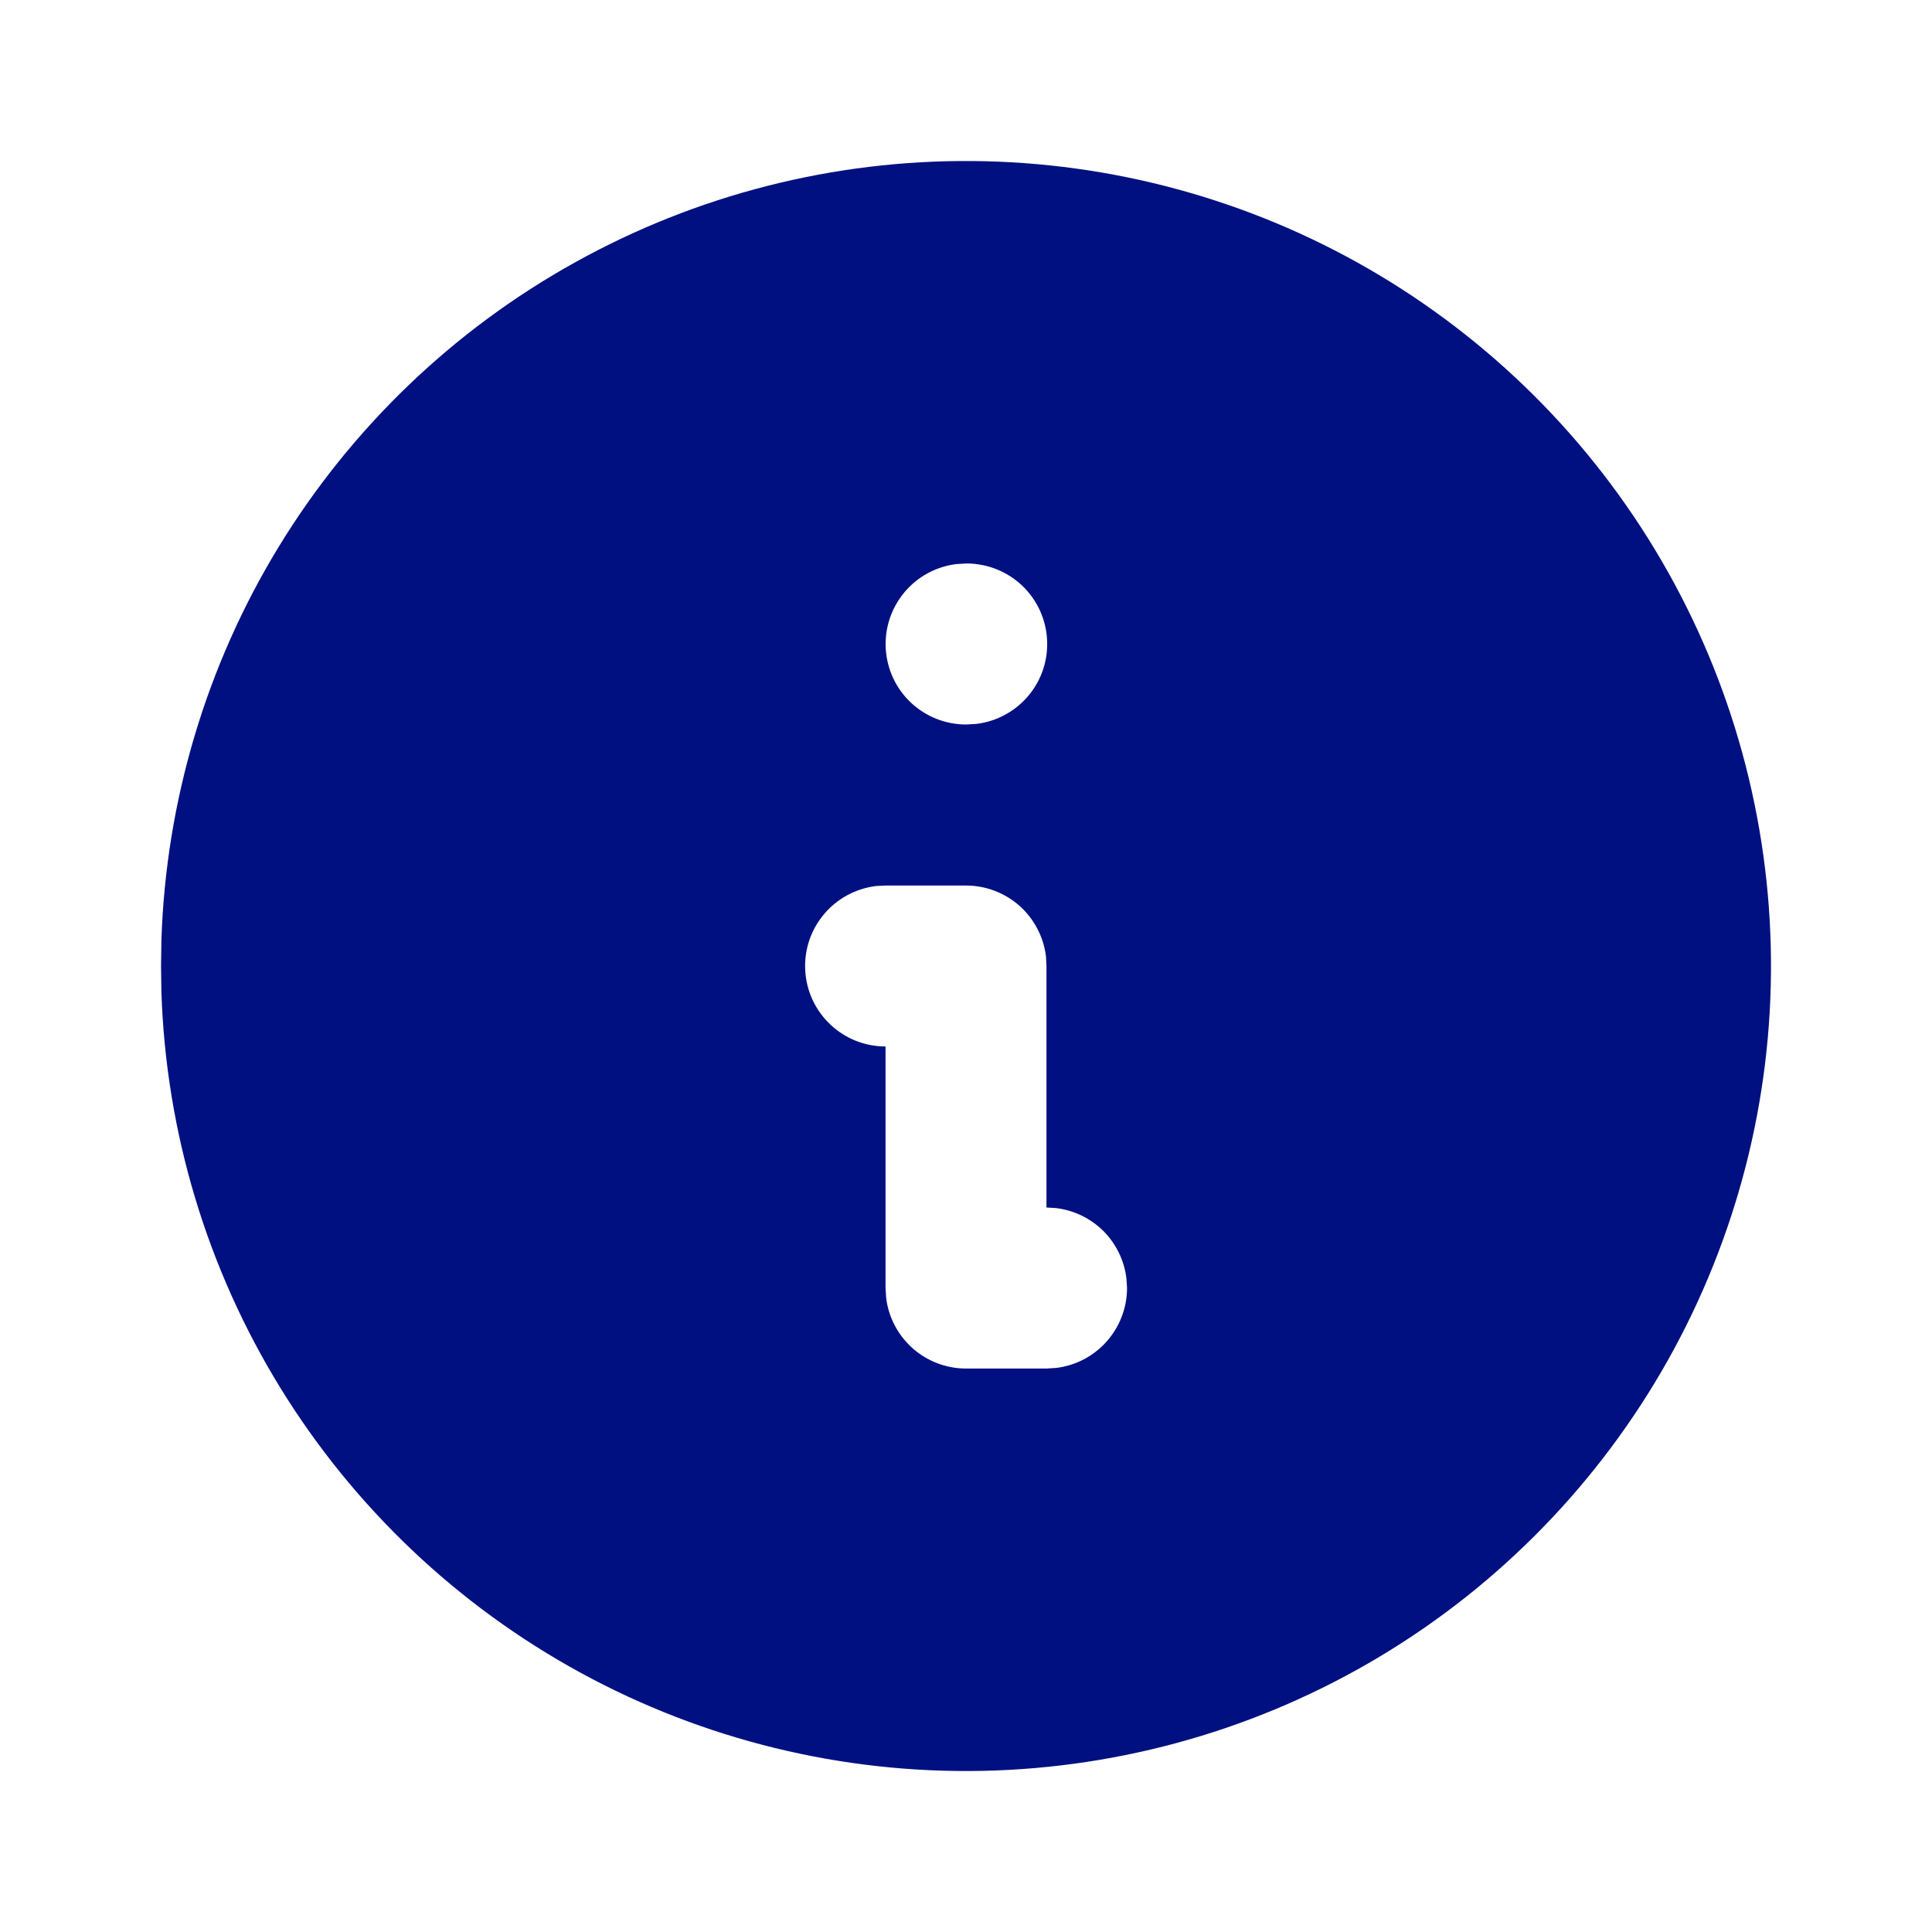 <svg width="20" height="20" viewBox="0 0 20 20" fill="none" xmlns="http://www.w3.org/2000/svg">
<g id="Filled/info-circle-filled" clip-path="url(#clip0_1233_2824)">
<path id="Vector" d="M14.167 2.783C15.424 3.509 16.469 4.55 17.2 5.804C17.931 7.058 18.321 8.481 18.333 9.933C18.345 11.384 17.977 12.813 17.267 14.079C16.556 15.345 15.528 16.403 14.283 17.149C13.038 17.895 11.62 18.302 10.168 18.332C8.717 18.361 7.284 18.011 6.01 17.316C4.736 16.621 3.665 15.605 2.904 14.37C2.143 13.134 1.718 11.721 1.671 10.27L1.667 10L1.671 9.73C1.718 8.291 2.136 6.888 2.886 5.659C3.637 4.43 4.692 3.416 5.951 2.717C7.209 2.017 8.628 1.655 10.068 1.667C11.508 1.679 12.92 2.063 14.167 2.783ZM10 9.167H9.167L9.069 9.172C8.858 9.198 8.665 9.302 8.529 9.465C8.392 9.628 8.323 9.837 8.336 10.049C8.348 10.261 8.441 10.46 8.596 10.606C8.75 10.752 8.954 10.833 9.167 10.833V13.333L9.173 13.431C9.196 13.633 9.294 13.82 9.446 13.956C9.599 14.092 9.796 14.167 10 14.167H10.833L10.931 14.161C11.134 14.137 11.32 14.04 11.456 13.887C11.592 13.734 11.667 13.537 11.667 13.333L11.661 13.236C11.639 13.05 11.555 12.877 11.423 12.744C11.29 12.612 11.117 12.528 10.931 12.506L10.833 12.5V10L10.828 9.902C10.804 9.7 10.706 9.513 10.554 9.377C10.401 9.242 10.204 9.167 10 9.167ZM10.008 5.833L9.903 5.839C9.692 5.864 9.498 5.969 9.362 6.132C9.226 6.295 9.157 6.503 9.169 6.715C9.182 6.928 9.274 7.127 9.429 7.273C9.583 7.418 9.788 7.5 10 7.5L10.106 7.494C10.317 7.469 10.51 7.364 10.646 7.202C10.783 7.039 10.852 6.83 10.839 6.618C10.827 6.406 10.734 6.207 10.58 6.061C10.425 5.915 10.221 5.834 10.008 5.833Z" fill="#001081"/>
</g>
<defs>
<clipPath id="clip0_1233_2824">
<rect width="20" height="20" fill="white"/>
</clipPath>
</defs>
</svg>
